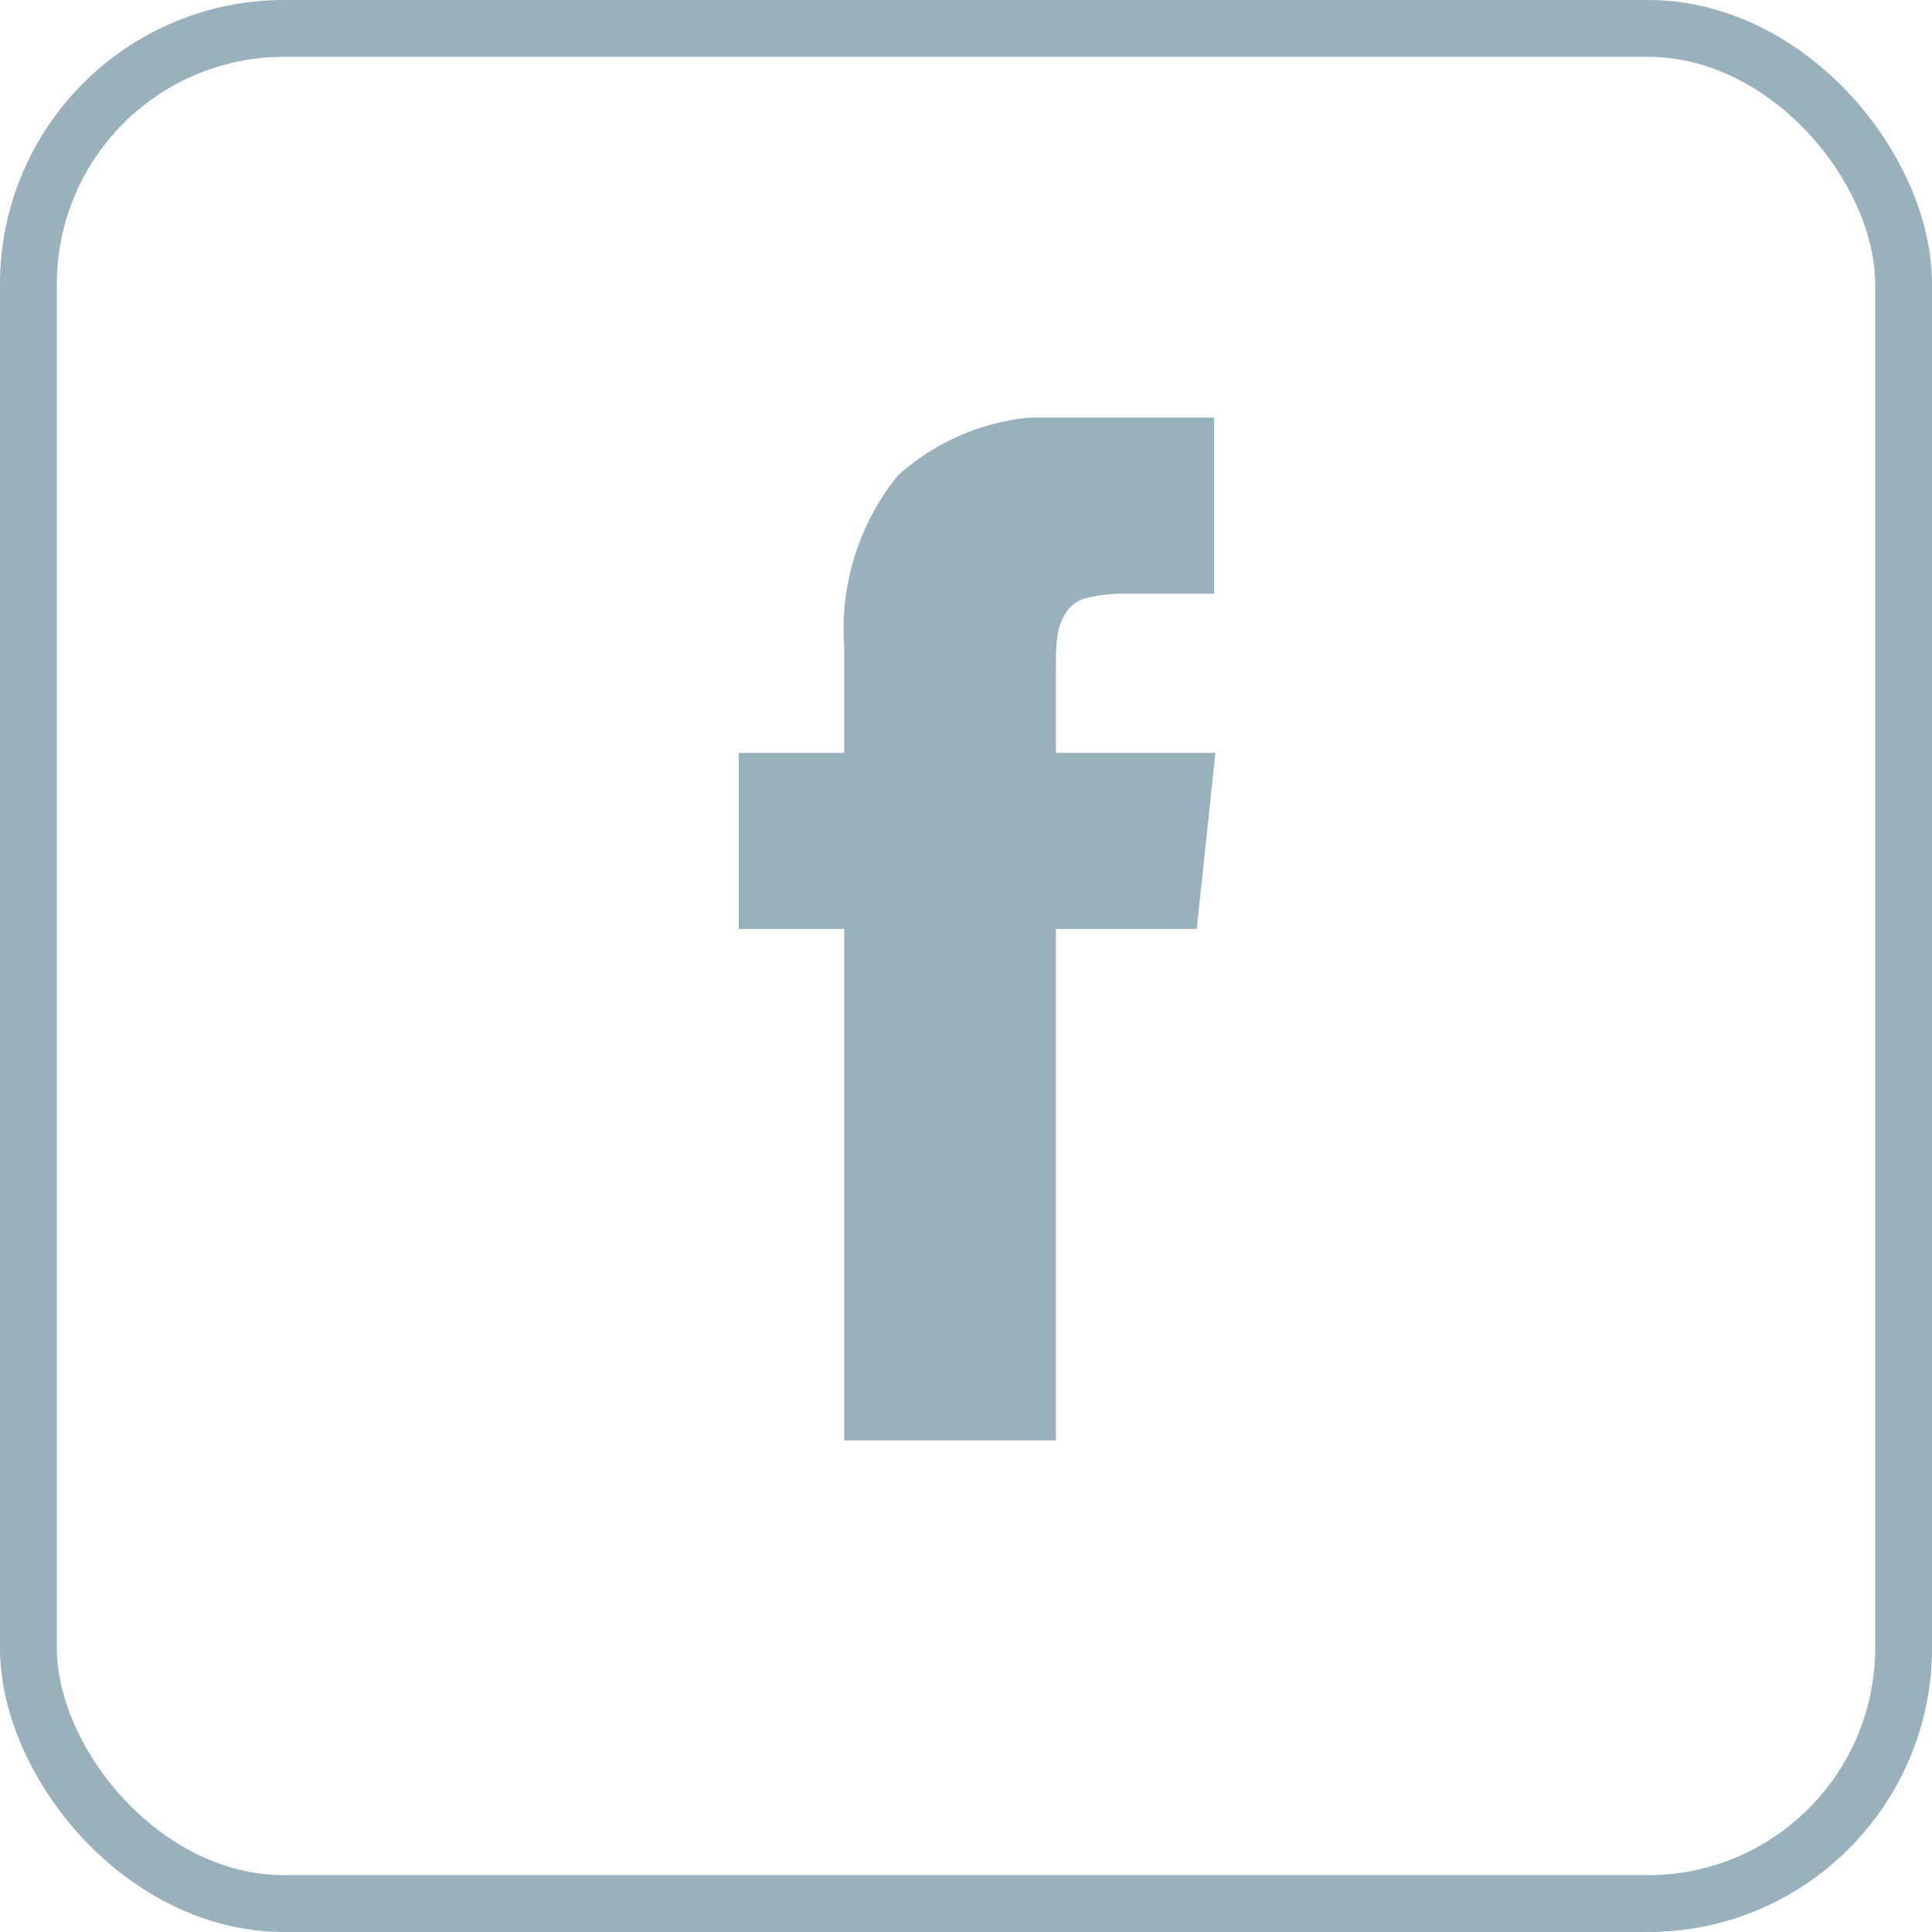 <svg xmlns="http://www.w3.org/2000/svg" xmlns:xlink="http://www.w3.org/1999/xlink" width="34" height="34" viewBox="0 0 34 34">
  <defs>
    <clipPath id="clip-path">
      <rect id="Rectangle_36" data-name="Rectangle 36" width="8.389" height="18" fill="#98b1bc"/>
    </clipPath>
  </defs>
  <g id="facebook" transform="translate(-1611 -46.368)">
    <g id="Group_1858" data-name="Group 1858" transform="translate(1624 53.717)">
      <g id="Group_86" data-name="Group 86" clip-path="url(#clip-path)">
        <path id="Path_61" data-name="Path 61" d="M5.583,5.9V4.347a3.413,3.413,0,0,1,.032-.541,1.049,1.049,0,0,1,.148-.377.6.6,0,0,1,.371-.257A2.644,2.644,0,0,1,6.817,3.1H8.368V0H5.888A4.036,4.036,0,0,0,2.8,1.021,4.3,4.3,0,0,0,1.858,4.03V5.9H0V9H1.858v9H5.583V9H8.062l.328-3.1Z" transform="translate(-0.001)" fill="#98b1bc"/>
      </g>
    </g>
    <g id="Rectangle_964" data-name="Rectangle 964" transform="translate(1611 46.368)" fill="none" stroke="#98b1bc" stroke-width="1">
      <rect width="34" height="34" rx="5" stroke="none"/>
      <rect x="0.5" y="0.5" width="33" height="33" rx="4.5" fill="none"/>
    </g>
  </g>
</svg>
